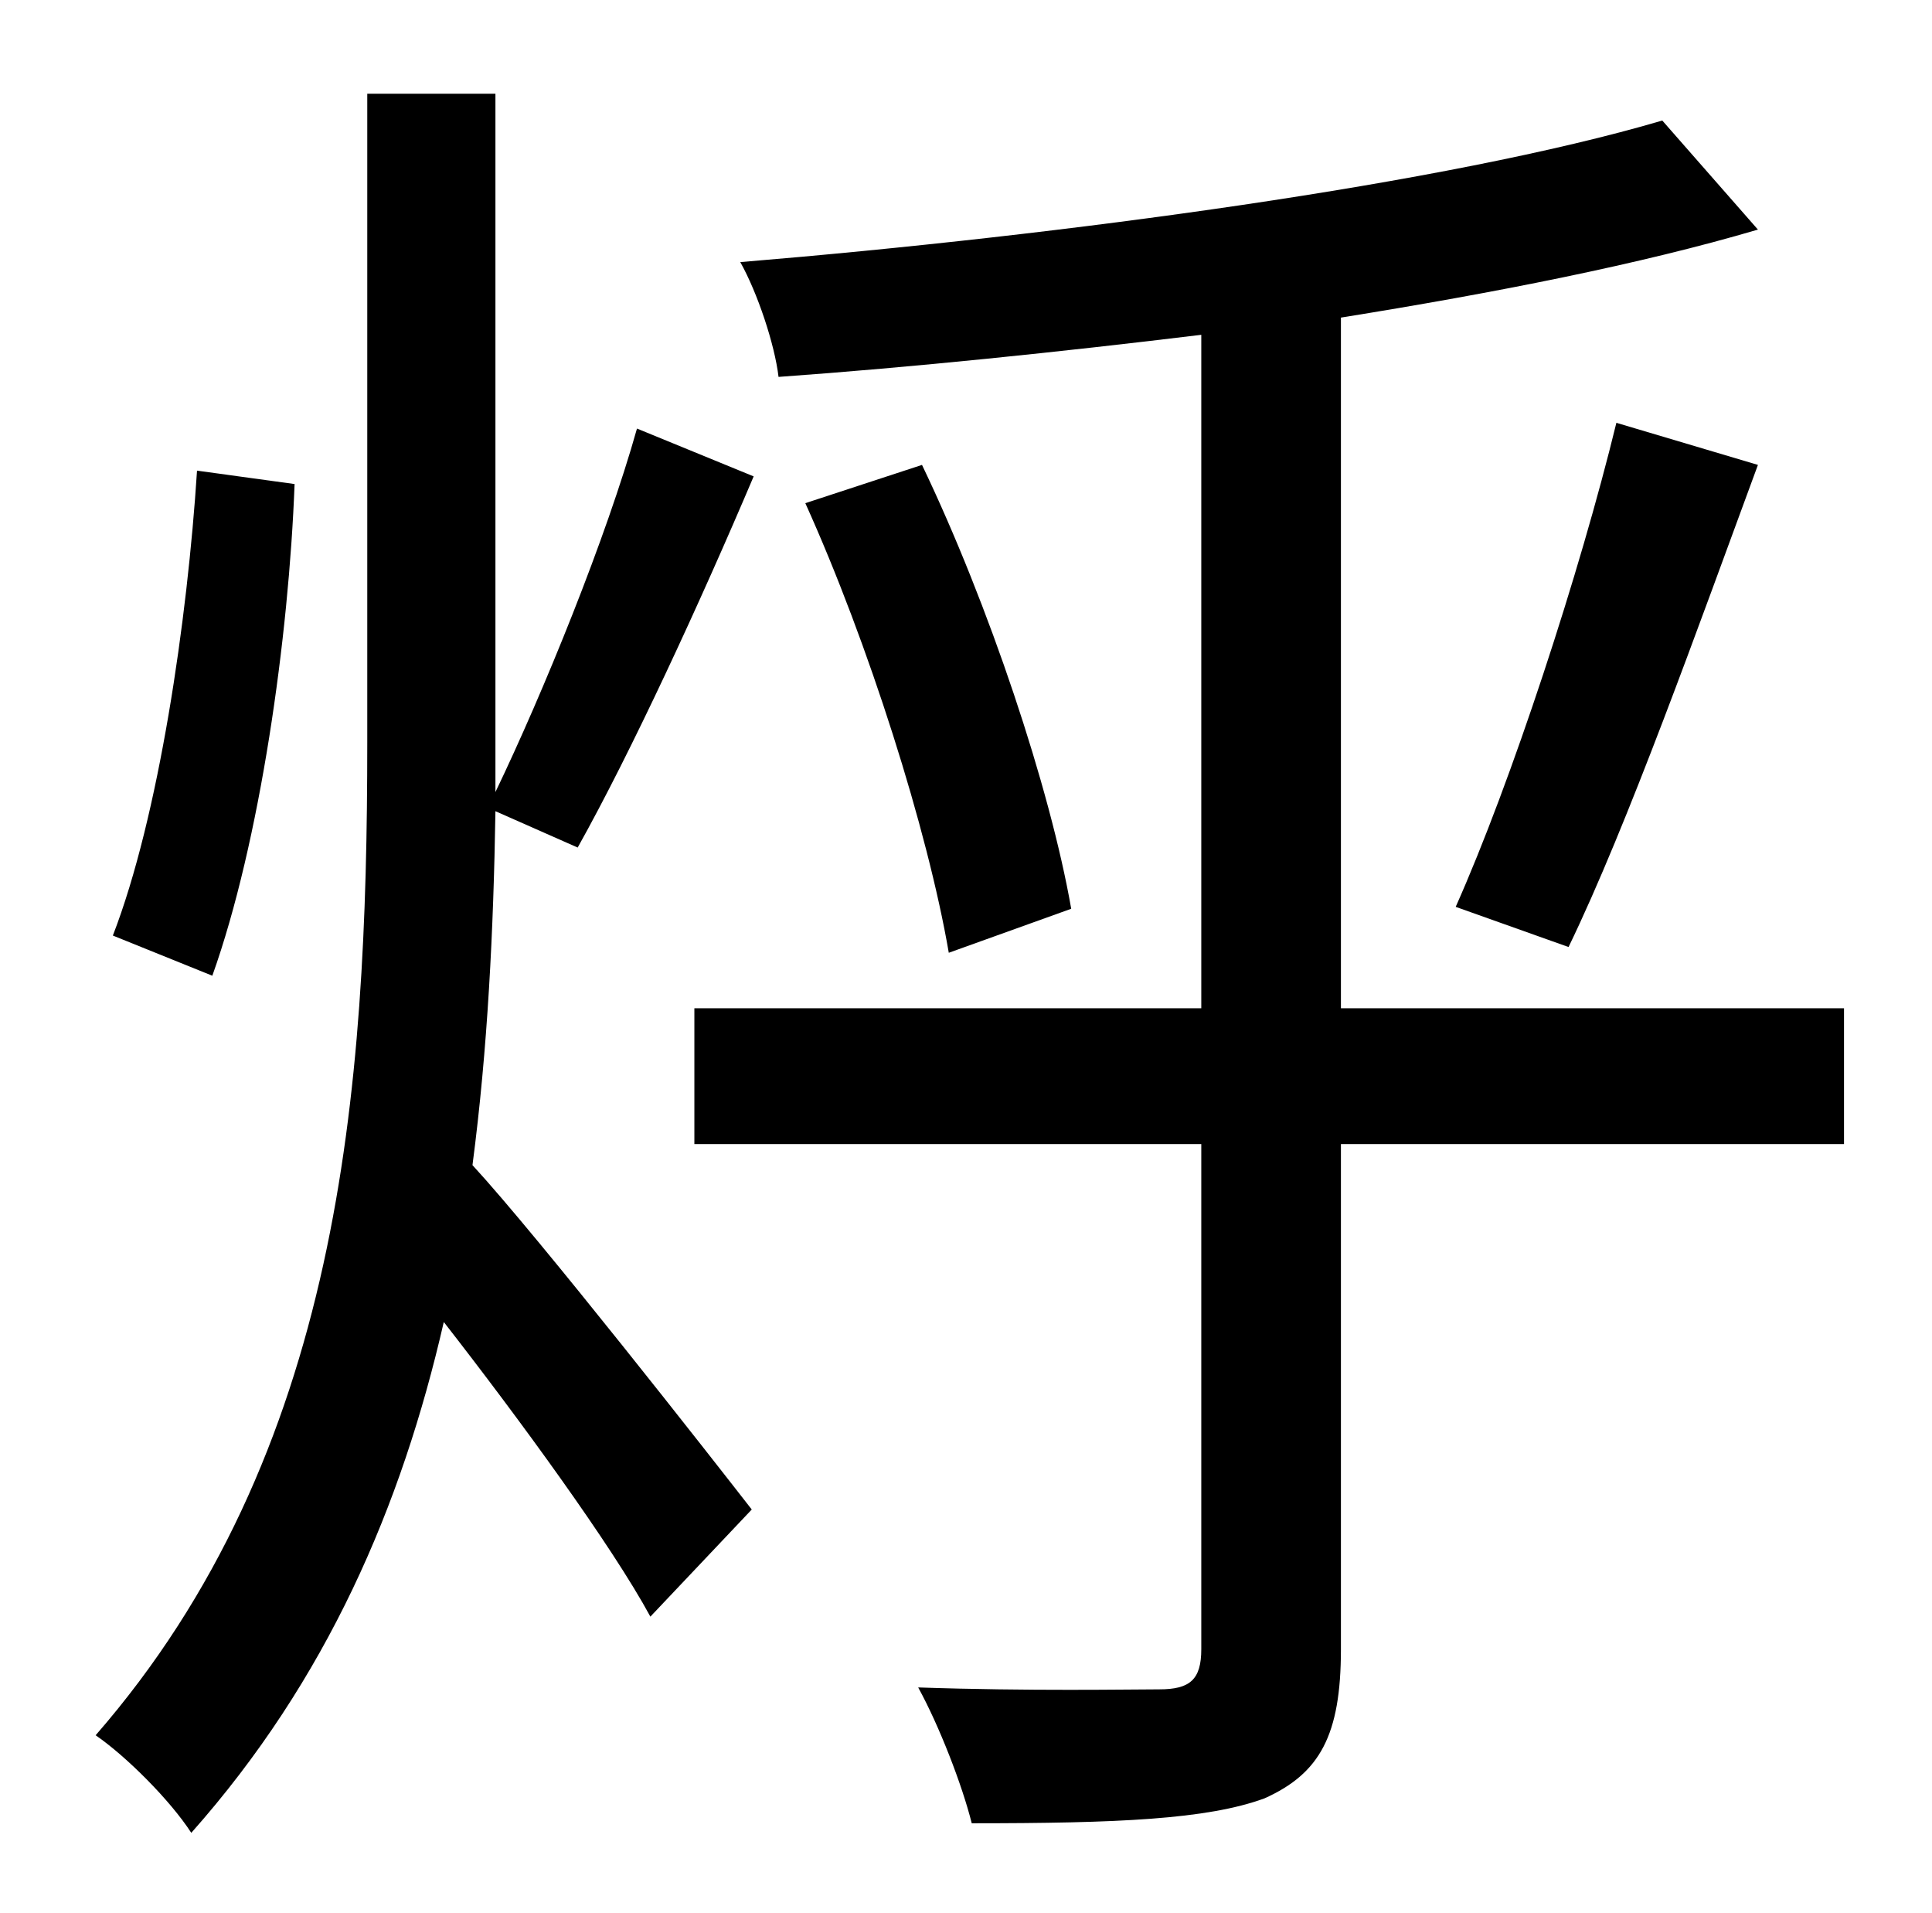<?xml version="1.0" standalone="no"?>
<!DOCTYPE svg PUBLIC "-//W3C//DTD SVG 1.1//EN" "http://www.w3.org/Graphics/SVG/1.1/DTD/svg11.dtd" >
<svg xmlns="http://www.w3.org/2000/svg" xmlns:xlink="http://www.w3.org/1999/xlink" version="1.1" viewBox="-10 0 1010 1000">
   <path fill="currentColor"
d="M93 246l51 7c-3 80 -18 187 -43 257l-52 -21c24 -62 39 -165 44 -243zM292 443l-43 -19c-1 62 -4 124 -12 185c35 38 125 153 146 180l-53 56c-20 -37 -69 -104 -108 -154c-22 96 -61 187 -132 267c-11 -17 -34 -40 -50 -51c128 -147 142 -336 142 -519v-339h67v340v25
c25 -52 58 -133 74 -190l61 25c-28 66 -64 144 -92 194zM954 527v71h-263v264c0 45 -11 65 -40 78c-30 11 -77 13 -153 13c-5 -20 -17 -51 -28 -71c58 2 111 1 126 1c16 0 22 -5 22 -21v-264h-265v-71h265v-352c-74 9 -151 17 -221 22c-2 -17 -11 -44 -20 -60
c169 -14 370 -41 482 -74l50 57c-61 18 -137 33 -218 46v361h263zM411 263l61 -20c35 73 67 169 78 232l-64 23c-11 -64 -42 -162 -75 -235zM810 495l-59 -21c29 -65 65 -175 84 -253l74 22c-31 84 -68 188 -99 252z" />
</svg>
